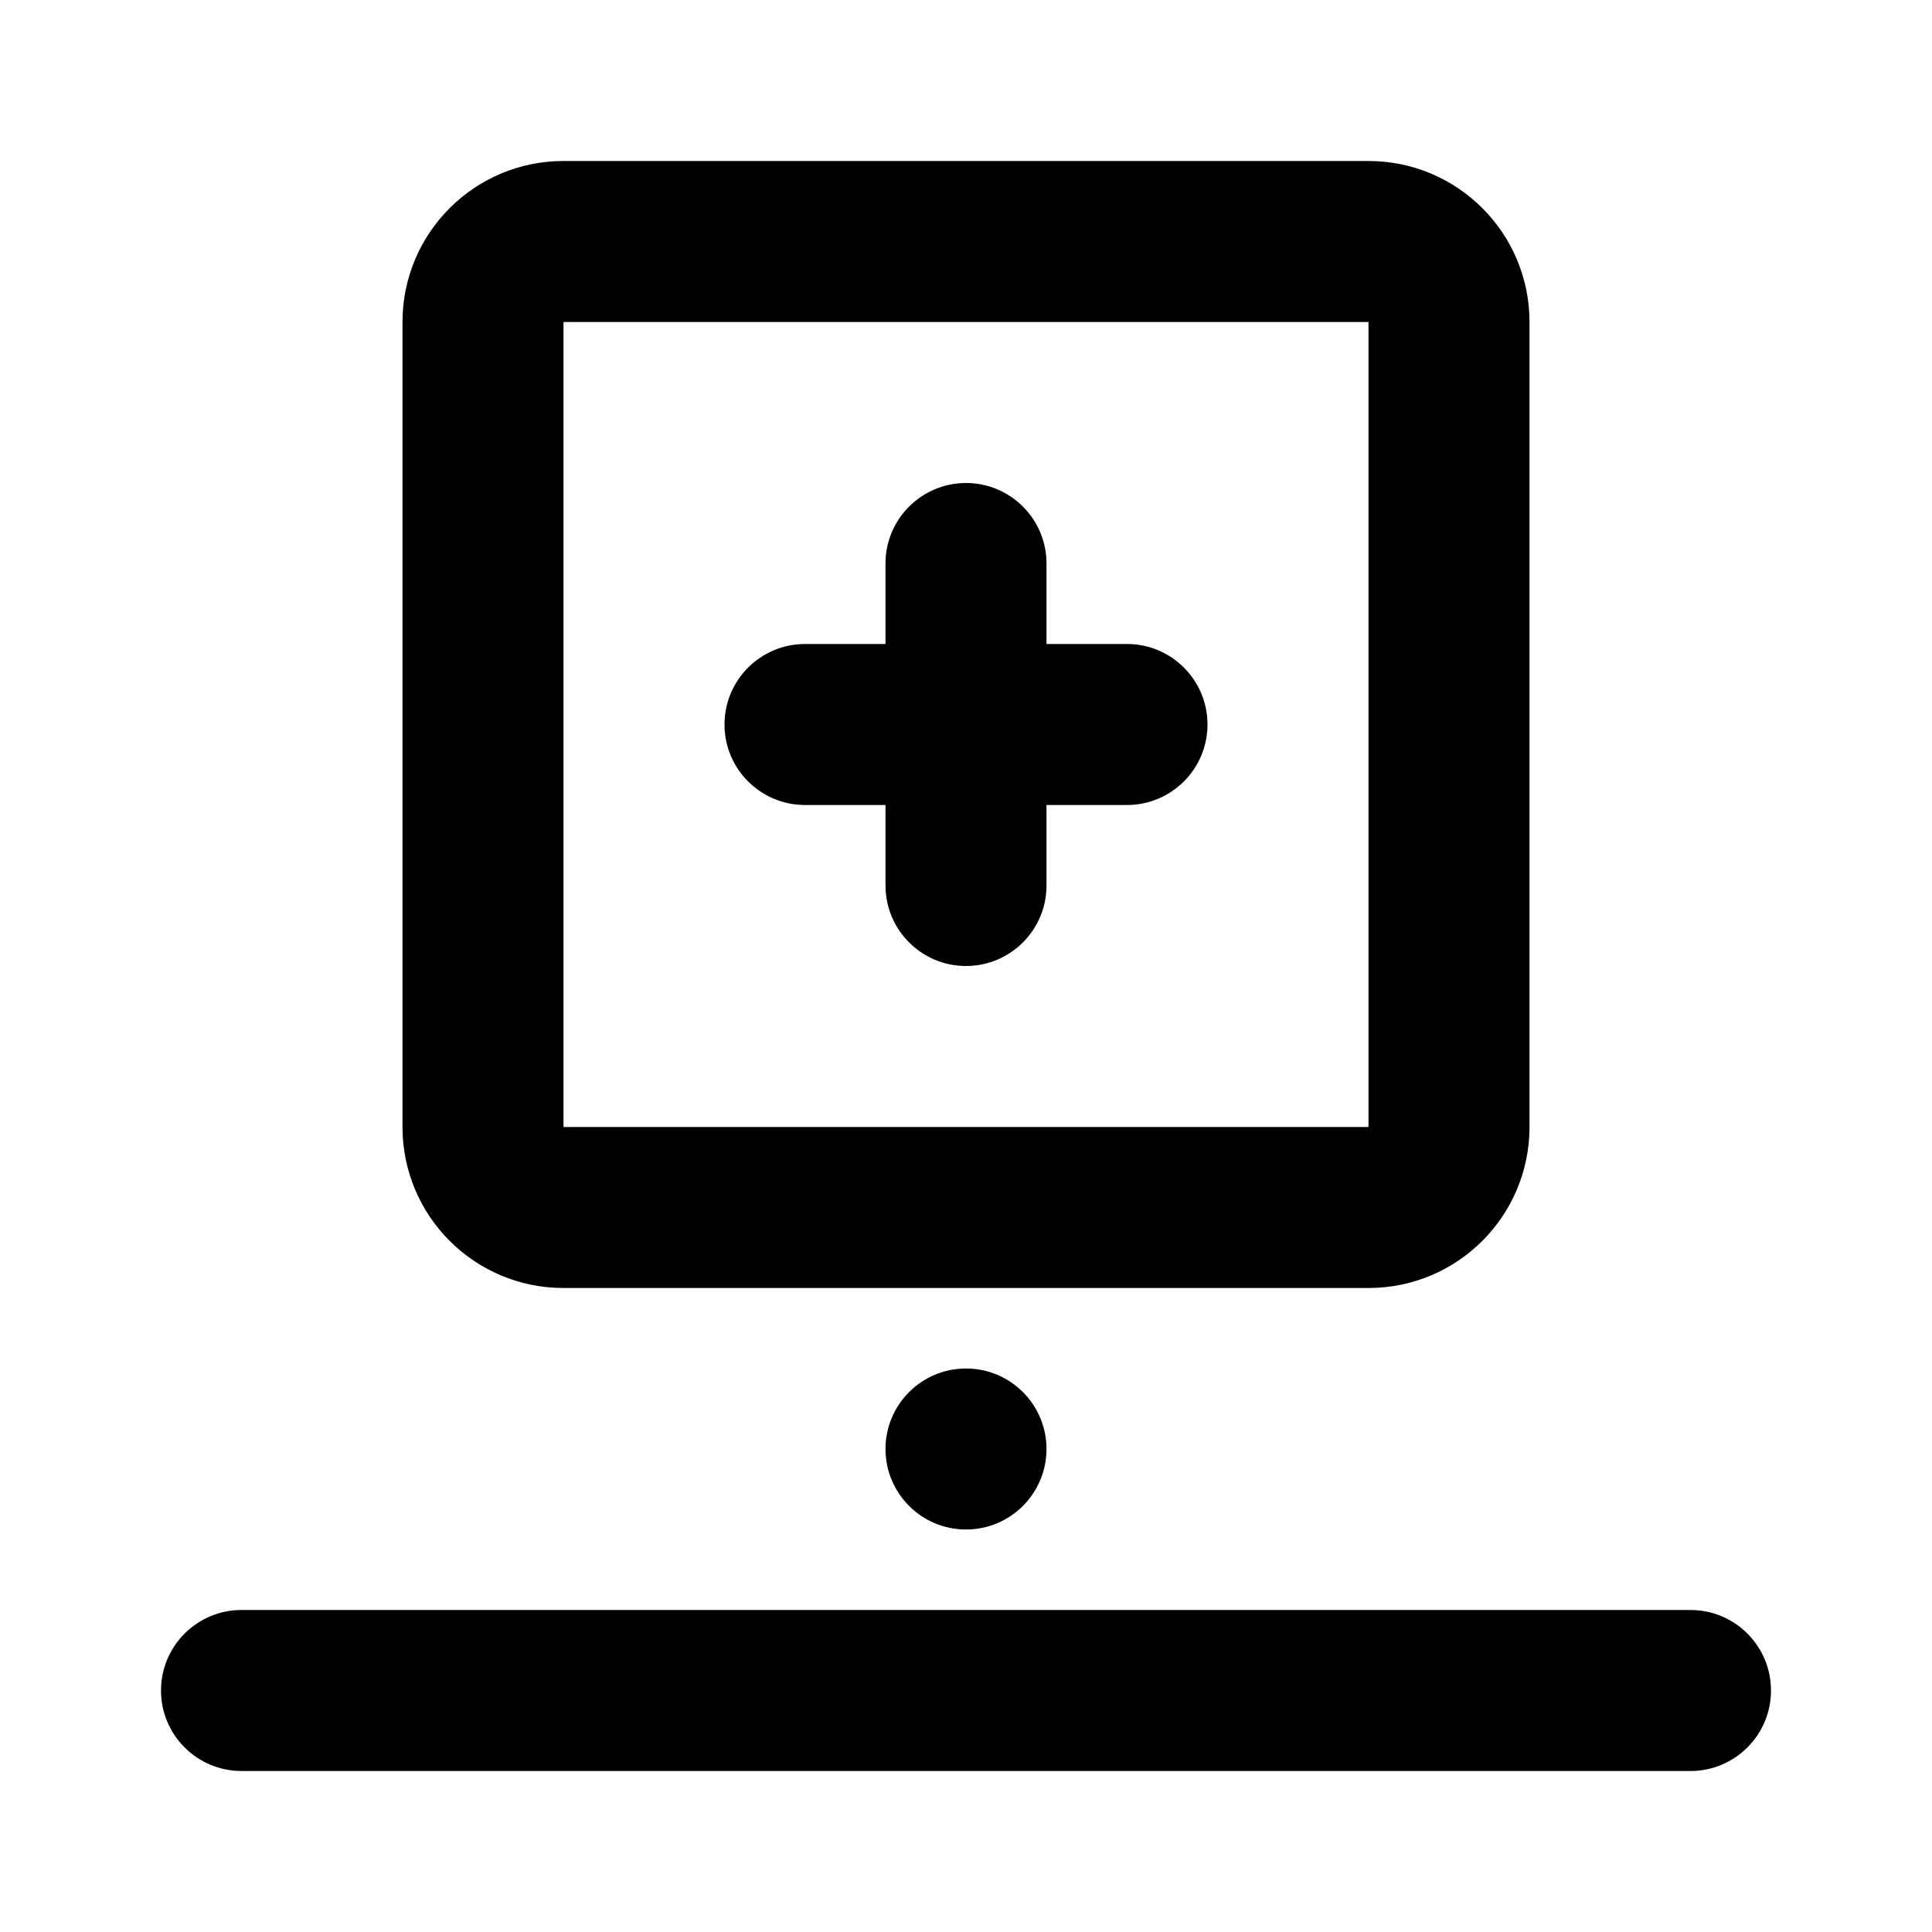 <svg width="24" height="24" viewBox="0 0 24 24" fill="none" xmlns="http://www.w3.org/2000/svg">
<path fill-rule="evenodd" clip-rule="evenodd" d="M7 2C5.895 2 5 2.895 5 4V14C5 15.105 5.895 16 7 16H17C18.105 16 19 15.105 19 14V4C19 2.895 18.105 2 17 2H7ZM7 4L17 4V14H7V4ZM9 9C9 8.448 9.448 8 10 8H11V7C11 6.448 11.448 6 12 6C12.552 6 13 6.448 13 7V8H14C14.552 8 15 8.448 15 9C15 9.552 14.552 10 14 10H13V11C13 11.552 12.552 12 12 12C11.448 12 11 11.552 11 11V10H10C9.448 10 9 9.552 9 9ZM2 21C2 20.448 2.448 20 3 20H21C21.552 20 22 20.448 22 21C22 21.552 21.552 22 21 22H3C2.448 22 2 21.552 2 21ZM13 18C13 18.552 12.552 19 12 19C11.448 19 11 18.552 11 18C11 17.448 11.448 17 12 17C12.552 17 13 17.448 13 18Z" fill="currentColor"/>
</svg>
